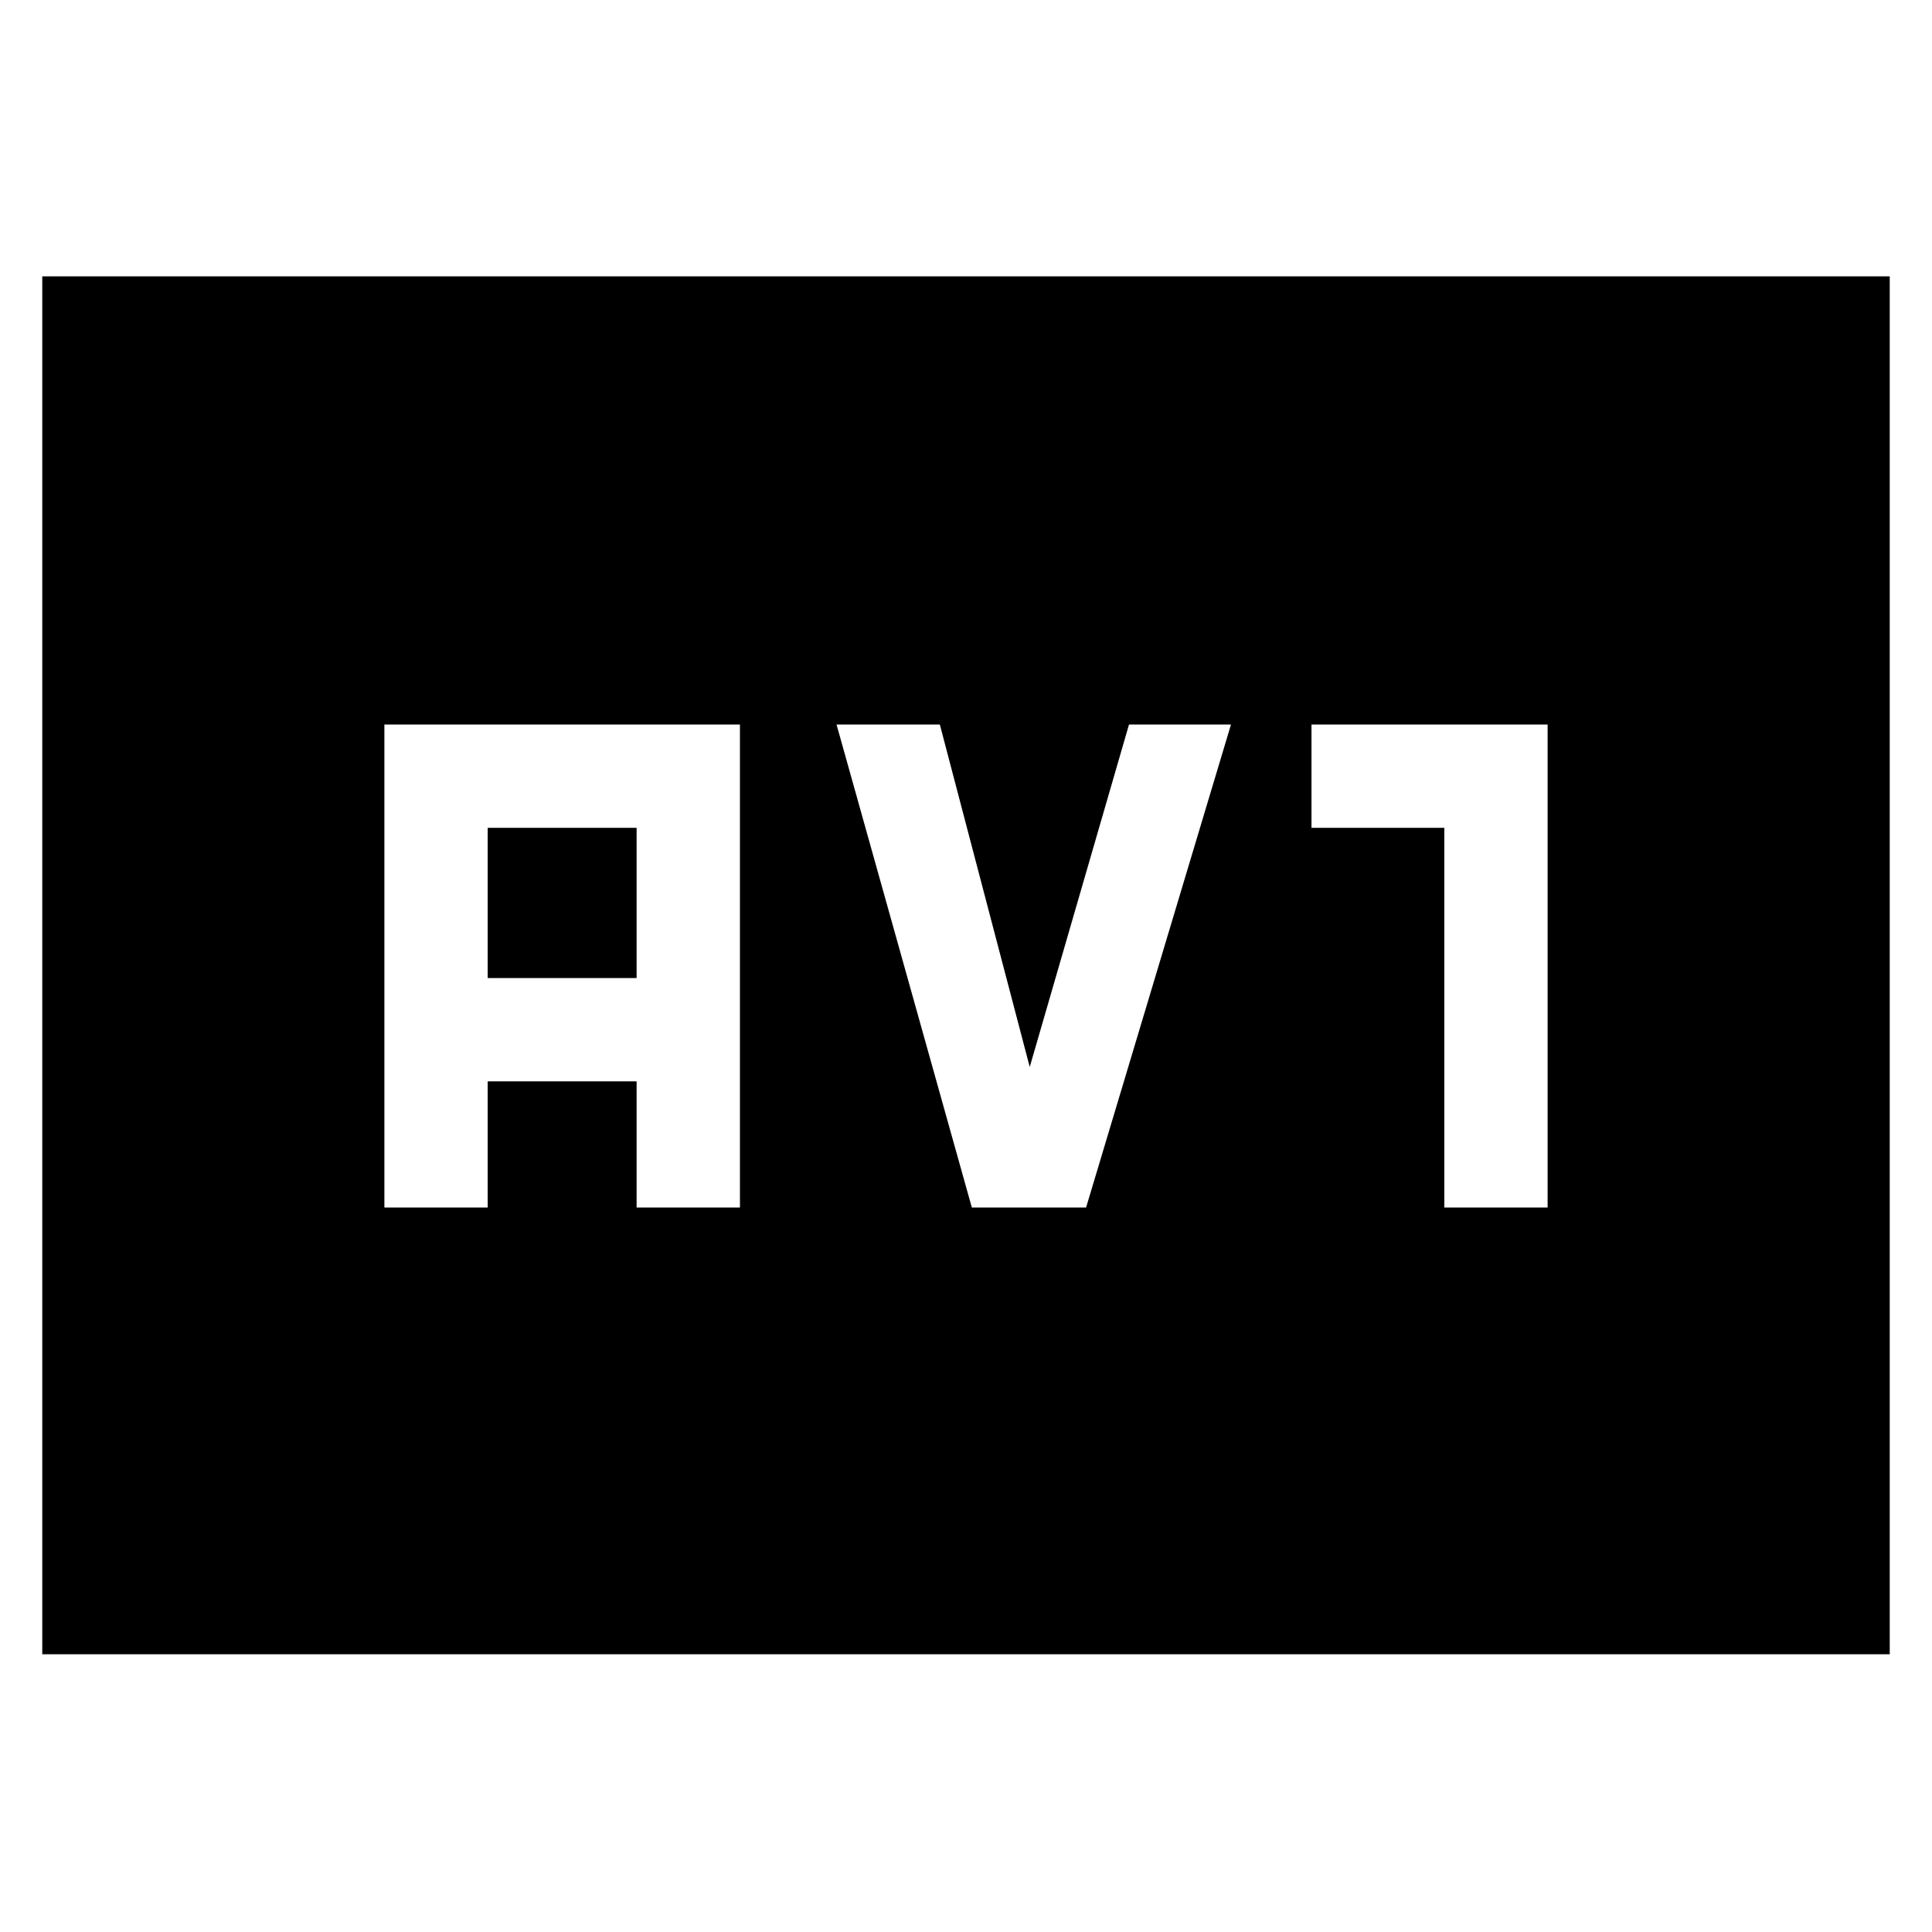 <svg xmlns="http://www.w3.org/2000/svg" height="40" viewBox="0 -960 960 960" width="40"><path d="M191-360h51.33v-62.67h74V-360h51.34v-240H191v240Zm51.33-114v-74.67h74V-474h-74ZM482.9-360h56.77l72-240H561l-49.33 170.17L467-600h-51.33l67.23 240Zm234.77 0H769v-240H651.67v51.33h66V-360ZM21-138v-684.67h918V-138H21Z"/></svg>
